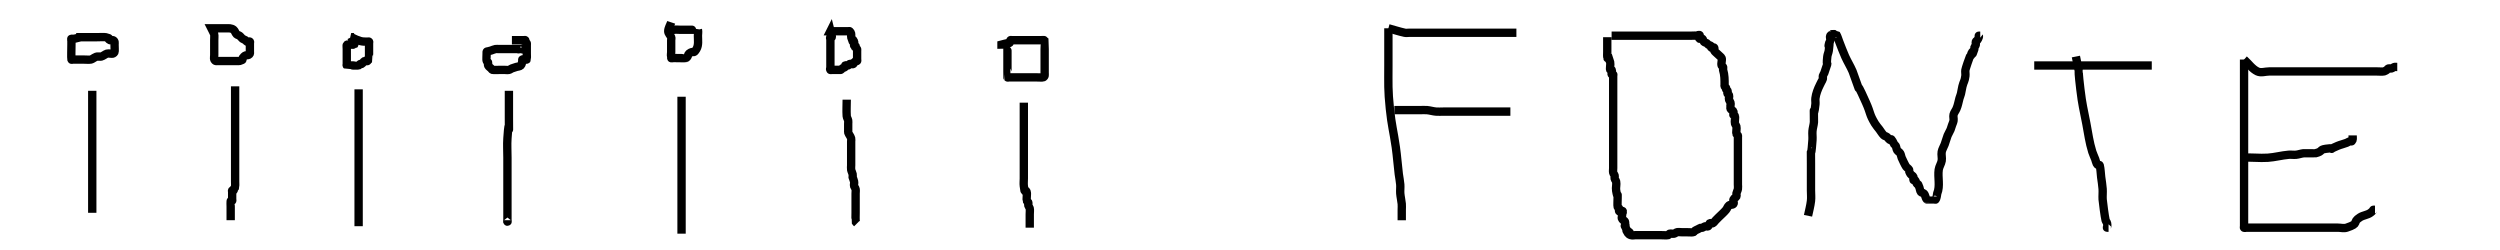<?xml version="1.0" encoding="UTF-8" standalone="no"?>
<!-- Created with Inkscape (http://www.inkscape.org/) -->

<svg
   xmlns:dc="http://purl.org/dc/elements/1.1/"
   xmlns:cc="http://creativecommons.org/ns#"
   xmlns:rdf="http://www.w3.org/1999/02/22-rdf-syntax-ns#"
   xmlns:svg="http://www.w3.org/2000/svg"
   xmlns="http://www.w3.org/2000/svg"
   xmlns:sodipodi="http://sodipodi.sourceforge.net/DTD/sodipodi-0.dtd"
   xmlns:inkscape="http://www.inkscape.org/namespaces/inkscape"
   width="300"
   height="30"
   viewBox="0 0 79.374 7.937"
   version="1.1"
   id="svg8"
   inkscape:version="0.92.2 5c3e80d, 2017-08-06"
   sodipodi:docname="iiiiiiifonte.svg">
  <defs
     id="defs2" />
  <sodipodi:namedview
     id="base"
     pagecolor="#ffffff"
     bordercolor="#666666"
     borderopacity="1.0"
     inkscape:pageopacity="0.0"
     inkscape:pageshadow="2"
     inkscape:zoom="5.6"
     inkscape:cx="148.06622"
     inkscape:cy="1.0419566"
     inkscape:document-units="px"
     inkscape:current-layer="layer1"
     showgrid="false"
     units="px"
     inkscape:window-width="1920"
     inkscape:window-height="1016"
     inkscape:window-x="0"
     inkscape:window-y="27"
     inkscape:window-maximized="1" />
  <g
     inkscape:label="Layer 1"
     inkscape:groupmode="layer"
     id="layer1"
     transform="translate(0,-289.06)">
    <path
       style="fill:none;stroke:#000000;stroke-width:0.265px;stroke-linecap:butt;stroke-linejoin:miter;stroke-opacity:1"
       d="m 44.081,289.958 c 0,0.394 0,0.787 0,1.181 0,0.591 -0.015,0.772 0.047,1.37 0.057,0.552 0.113,0.699 0.189,1.228 0.04,0.282 0.059,0.567 0.094,0.85 0.014,0.111 0.039,0.22 0.047,0.331 0.007,0.094 -0.007,0.189 0,0.283 0.009,0.111 0.037,0.22 0.047,0.331 0.006,0.063 0,0.126 0,0.189 0,0.11 0,0.22 0,0.331"
       id="path3705"
       inkscape:connector-curvature="0" />
    <path
       style="fill:none;stroke:#000000;stroke-width:0.265px;stroke-linecap:butt;stroke-linejoin:miter;stroke-opacity:1"
       d="m 44.081,289.958 c 0.173,0.047 0.344,0.104 0.52,0.142 0.046,0.01 0.094,0 0.142,0 0.063,0 0.126,0 0.189,0 0.252,0 0.504,0 0.756,0 0.819,0 1.638,0 2.457,0"
       id="path3707"
       inkscape:connector-curvature="0" />
    <path
       style="fill:none;stroke:#000000;stroke-width:0.265px;stroke-linecap:butt;stroke-linejoin:miter;stroke-opacity:1"
       d="m 44.27,292.556 c 0.268,0 0.535,0 0.803,0 0.079,0 0.158,-0.007 0.236,0 0.095,0.009 0.188,0.039 0.283,0.047 0.078,0.007 0.157,0 0.236,0 0.189,0 0.378,0 0.567,0 0.52,0 1.039,0 1.559,0"
       id="path3709"
       inkscape:connector-curvature="0" />
    <path
       style="fill:none;stroke:#000000;stroke-width:0.265px;stroke-linecap:butt;stroke-linejoin:miter;stroke-opacity:1"
       d="m 51.168,290.194 c 0.693,0 1.386,0 2.079,0 0.142,0 0.283,0 0.425,0 0.016,0 0.163,-0.009 0.189,0 0.198,-0.086 0.055,0.075 0.094,0.095 0.028,0.014 0.068,-0.018 0.094,0 0.029,0.019 0.022,0.07 0.047,0.095 0.025,0.025 0.065,0.028 0.094,0.047 0.019,0.012 0.029,0.035 0.047,0.047 0.029,0.019 0.07,0.022 0.094,0.047 0.011,0.011 -0.014,0.04 0,0.047 0.028,0.014 0.072,-0.022 0.094,0 0.022,0.022 -0.01,0.065 0,0.095 0.012,0.035 0.225,0.201 0.236,0.236 0.024,0.071 -0.024,0.165 0,0.236 0.007,0.021 0.037,0.027 0.047,0.047 0.007,0.014 0,0.032 0,0.047 0,0.016 0,0.032 0,0.047 0.049,0.166 0.047,0.31 0.047,0.473 0,0.016 -0.007,0.033 0,0.047 0.01,0.02 0.037,0.027 0.047,0.047 0.007,0.014 -0.007,0.033 0,0.047 0.01,0.02 0.037,0.027 0.047,0.047 0.025,0.05 -0.025,0.045 0,0.095 0.01,0.02 0.04,0.026 0.047,0.047 0.015,0.045 -0.015,0.097 0,0.142 0.011,0.033 0.036,0.061 0.047,0.095 0.015,0.045 -0.011,0.096 0,0.142 -0.028,0.086 0.077,0.088 0.094,0.142 0,0.215 -0.022,0.003 0.047,0.142 0.015,0.031 -0.014,0.194 0,0.236 0.011,0.033 0.036,0.061 0.047,0.095 0.014,0.042 -0.015,0.205 0,0.236 0.01,0.02 0.037,0.027 0.047,0.047 0.007,0.014 0,0.032 0,0.047 0,0.016 0,0.032 0,0.047 0,0.095 0,0.189 0,0.283 0,0.205 0,0.409 0,0.614 0,0.189 0,0.378 0,0.567 0,0.047 0.008,0.095 0,0.142 -0.008,0.049 -0.037,0.093 -0.047,0.142 -0.006,0.031 0.014,0.066 0,0.095 -0.02,0.04 -0.078,0.053 -0.094,0.095 -0.018,0.044 0.028,0.104 0,0.142 -0.03,0.04 -0.103,0.016 -0.142,0.047 -0.044,0.035 -0.058,0.098 -0.094,0.142 -0.071,0.086 -0.157,0.157 -0.236,0.236 -0.032,0.032 -0.063,0.063 -0.094,0.095 -0.032,0.032 -0.055,0.075 -0.094,0.095 -0.028,0.014 -0.068,-0.018 -0.094,0 -0.029,0.019 -0.018,0.075 -0.047,0.095 -0.026,0.018 -0.064,-0.008 -0.094,0 -0.034,0.009 -0.061,0.036 -0.094,0.047 -0.015,0.005 -0.032,-0.005 -0.047,0 -0.033,0.011 -0.063,0.032 -0.094,0.047 -0.032,0.016 -0.065,0.028 -0.094,0.047 -0.019,0.012 -0.027,0.037 -0.047,0.047 -0.02,0.01 -0.218,0 -0.236,0 -0.047,0 -0.094,0 -0.142,0 -0.047,0 -0.095,-0.009 -0.142,0 -0.035,0.007 -0.06,0.04 -0.094,0.047 -0.046,0.009 -0.096,-0.011 -0.142,0 -0.022,0.005 -0.026,0.04 -0.047,0.047 -0.027,0.009 -0.192,0 -0.236,0 -0.173,0 -0.346,0 -0.52,0 -0.094,0 -0.189,0 -0.283,0 -0.047,0 -0.097,0.015 -0.142,0 -0.147,-0.049 0.016,-0.032 -0.047,-0.095 -0.098,-0.098 0.004,0.149 -0.094,-0.047 -0.007,-0.014 0.005,-0.032 0,-0.047 -0.134,-0.268 0.018,0.07 -0.047,-0.189 0.028,-0.086 -0.077,-0.088 -0.094,-0.142 -0.03,-0.042 0.015,-0.097 0,-0.142 0.086,-0.198 -0.075,-0.055 -0.094,-0.095 -0.014,-0.028 0.01,-0.065 0,-0.095 -0.007,-0.021 -0.04,-0.026 -0.047,-0.047 -0.009,-0.026 0,-0.243 0,-0.283 0,-0.253 0.01,0.107 -0.047,-0.236 -0.016,-0.093 0.019,-0.191 0,-0.283 -0.007,-0.035 -0.039,-0.06 -0.047,-0.095 -0.008,-0.031 0.008,-0.064 0,-0.095 -0.009,-0.034 -0.04,-0.06 -0.047,-0.095 -0.009,-0.046 0,-0.095 0,-0.142 0,-0.047 0,-0.095 0,-0.142 0,-0.173 0,-0.346 0,-0.52 0,-0.535 0,-1.071 0,-1.606 0,-0.189 0,-0.378 0,-0.567 0,-0.032 0,-0.063 0,-0.095 0,-0.016 0.011,-0.036 0,-0.047 -0.011,-0.011 -0.036,0.011 -0.047,0 -0.011,-0.011 0,-0.032 0,-0.047 0,-0.032 0.014,-0.066 0,-0.095 -0.007,-0.014 -0.04,0.014 -0.047,0 -0.018,-0.036 0.013,-0.185 0,-0.236 -0.016,-0.047 -0.032,-0.095 -0.047,-0.142 -0.016,0 -0.04,0.014 -0.047,0 -0.006,-0.011 0,-0.158 0,-0.189 0,-0.157 0,-0.315 0,-0.472"
       id="path3711"
       inkscape:connector-curvature="0" />
    <path
       style="fill:none;stroke:#000000;stroke-width:0.265px;stroke-linecap:butt;stroke-linejoin:miter;stroke-opacity:1"
       d="m 57.404,295.911 c 0.032,-0.157 0.076,-0.313 0.094,-0.472 0.013,-0.109 0,-0.22 0,-0.331 0,-0.283 0,-0.567 0,-0.85 0,-0.879 -0.016,0.124 0.047,-0.756 0.007,-0.094 -0.008,-0.189 0,-0.283 0.008,-0.096 0.04,-0.188 0.047,-0.283 0,-0.789 -0.022,0.053 0.047,-0.567 0.007,-0.063 -0.008,-0.126 0,-0.189 0.018,-0.146 0.076,-0.294 0.142,-0.425 0.016,-0.032 0.032,-0.063 0.047,-0.095 0.016,-0.032 0.039,-0.06 0.047,-0.095 0.008,-0.031 -0.008,-0.064 0,-0.095 0.009,-0.034 0.034,-0.062 0.047,-0.095 0.018,-0.046 0.032,-0.095 0.047,-0.142 0.102,-0.307 -5.29e-4,0.051 0.047,-0.378 0.007,-0.065 0.039,-0.125 0.047,-0.189 0.081,-0.647 -0.084,0.194 0.047,-0.331 0.012,-0.047 -0.024,-0.095 0,-0.142 0.007,-0.014 0.036,0.011 0.047,0 0.011,-0.011 -0.011,-0.036 0,-0.047 0.004,-0.004 0.14,-0.003 0.142,0 0.044,0.073 0.063,0.157 0.095,0.236 0.063,0.157 0.119,0.318 0.189,0.472 0.072,0.161 0.167,0.311 0.236,0.472 0.416,1.144 -0.053,-0.083 0.425,0.992 0.16,0.359 0.097,0.35 0.283,0.661 0.041,0.068 0.094,0.126 0.142,0.189 0.047,0.063 0.086,0.133 0.142,0.189 0.025,0.025 0.066,0.026 0.094,0.047 0.036,0.027 0.057,0.07 0.094,0.095 0.1,0.067 -0.007,-0.106 0.094,0.047 0.02,0.029 0.028,0.065 0.047,0.095 0.012,0.018 0.037,0.027 0.047,0.047 0.022,0.044 0.022,0.099 0.047,0.142 0.023,0.038 0.072,0.056 0.095,0.095 0.026,0.043 0.029,0.096 0.047,0.142 0.018,0.044 0.116,0.249 0.142,0.283 0.027,0.036 0.07,0.057 0.094,0.095 0.009,0.013 -0.005,0.032 0,0.047 0.011,0.033 0.028,0.065 0.047,0.095 0.025,0.037 0.08,0.052 0.094,0.095 0.01,0.03 -0.014,0.066 0,0.095 0.007,0.014 0.036,-0.011 0.047,0 0.025,0.025 0.028,0.065 0.047,0.095 0.09,0.135 0.009,-0.072 0.094,0.142 0.018,0.046 0.017,0.102 0.047,0.142 0.021,0.028 0.07,0.022 0.094,0.047 0.05,0.05 0.045,0.139 0.094,0.189 0.002,0.002 0.214,0 0.236,0 0.016,0 0.04,0.014 0.047,0 0.029,-0.058 0.037,-0.125 0.047,-0.189 0.099,-0.246 0.012,-0.506 0.047,-0.756 0.014,-0.099 0.078,-0.185 0.095,-0.283 0.016,-0.093 -0.017,-0.191 0,-0.283 0.015,-0.083 0.065,-0.157 0.094,-0.236 0.035,-0.093 0.058,-0.191 0.094,-0.283 0.026,-0.065 0.068,-0.124 0.094,-0.189 0.018,-0.046 0.032,-0.095 0.047,-0.142 0.016,-0.047 0.04,-0.092 0.047,-0.142 0.009,-0.062 -0.015,-0.128 0,-0.189 0.017,-0.068 0.067,-0.124 0.094,-0.189 0.049,-0.113 0.06,-0.211 0.094,-0.331 0.014,-0.048 0.035,-0.093 0.047,-0.142 0.019,-0.078 0.028,-0.158 0.047,-0.236 0.039,-0.157 0.072,-0.154 0.094,-0.331 0.008,-0.062 -0.009,-0.127 0,-0.189 0.005,-0.038 0.123,-0.388 0.142,-0.425 0.01,-0.02 0.037,-0.027 0.047,-0.047 0.007,-0.014 -0.007,-0.033 0,-0.047 0.108,-0.216 -0.02,0.2 0.095,-0.142 0.005,-0.015 -0.005,-0.032 0,-0.047 0.011,-0.033 0.039,-0.06 0.047,-0.095 0.008,-0.031 -0.01,-0.065 0,-0.095 0.007,-0.021 0.035,-0.029 0.047,-0.047 0.02,-0.029 0.036,-0.061 0.047,-0.095 0.021,-0.063 -0.037,-0.047 0.047,-0.047"
       id="path3713"
       inkscape:connector-curvature="0" />
    <path
       style="fill:none;stroke:#000000;stroke-width:0.265px;stroke-linecap:butt;stroke-linejoin:miter;stroke-opacity:1"
       d="m 65.909,290.855 c 0.188,0.941 0.015,-0.021 0.142,1.039 0.062,0.519 0.098,0.608 0.189,1.087 0.063,0.329 0.092,0.584 0.189,0.898 0.025,0.081 0.065,0.157 0.094,0.236 0.017,0.047 0.025,0.097 0.047,0.142 0.01,0.02 0.027,0.037 0.047,0.047 0.014,0.007 0.043,-0.015 0.047,0 0.031,0.123 0.032,0.252 0.047,0.378 0.016,0.126 0.039,0.251 0.047,0.378 0.007,0.11 -0.007,0.221 0,0.331 0.005,0.076 0.067,0.552 0.094,0.661 0.009,0.034 0.04,0.06 0.047,0.095 0.032,0.157 -0.058,0.142 0.047,0.142"
       id="path3715"
       inkscape:connector-curvature="0" />
    <path
       style="fill:none;stroke:#000000;stroke-width:0.265px;stroke-linecap:butt;stroke-linejoin:miter;stroke-opacity:1"
       d="m 64.586,291.139 c 1.244,0 2.488,0 3.732,0"
       id="path3717"
       inkscape:connector-curvature="0" />
    <path
       style="fill:none;stroke:#000000;stroke-width:0.265px;stroke-linecap:butt;stroke-linejoin:miter;stroke-opacity:1"
       d="m 71.248,290.95 c 0,1.496 0,2.992 0,4.488 0,0.205 0,0.409 0,0.614 0,0.047 0,0.095 0,0.142 0,0.016 0,0.032 0,0.047 0,0.016 -0.011,0.036 0,0.047 0.011,0.011 0.047,-0.016 0.047,0 0,0.016 -0.063,0 -0.047,0 0.724,0 1.449,0 2.173,0 0.268,0 0.535,0 0.803,0 0.094,0 0.194,0.03 0.283,0 0.437,-0.146 0.146,-0.156 0.425,-0.331 0.102,-0.064 0.235,-0.07 0.331,-0.142 0.141,-0.106 0.037,-0.095 0.142,-0.095"
       id="path3719"
       inkscape:connector-curvature="0" />
    <path
       style="fill:none;stroke:#000000;stroke-width:0.265px;stroke-linecap:butt;stroke-linejoin:miter;stroke-opacity:1"
       d="m 71.2,294.068 c 0.267,-0.02 0.536,0.018 0.803,0 0.222,-0.015 0.439,-0.076 0.661,-0.095 0.078,-0.007 0.158,0.008 0.236,0 0.08,-0.008 0.156,-0.038 0.236,-0.047 0.012,-0.001 0.373,10e-4 0.378,0 0.254,-0.064 0.108,-0.11 0.331,-0.142 0.444,-0.063 -0.074,0.099 0.378,-0.095 0.092,-0.039 0.191,-0.058 0.283,-0.095 0.033,-0.013 0.061,-0.036 0.095,-0.047 0.059,-0.019 0.051,0.039 0.094,-0.047 0.007,-0.014 0,-0.12 0,-0.142"
       id="path3721"
       inkscape:connector-curvature="0" />
    <path
       style="fill:none;stroke:#000000;stroke-width:0.265px;stroke-linecap:butt;stroke-linejoin:miter;stroke-opacity:1"
       d="m 71.248,290.95 c 0.142,0.126 0.254,0.297 0.425,0.378 0.114,0.054 0.252,0 0.378,0 0.205,0 0.409,0 0.614,0 0.709,0 1.417,0 2.126,0 0.22,0 0.441,0 0.661,0 0.026,0 0.208,0.009 0.236,0 0.033,-0.011 0.065,-0.028 0.094,-0.047 0.019,-0.012 0.026,-0.04 0.047,-0.047 0.03,-0.01 0.064,0.008 0.095,0 0.034,-0.009 0.061,-0.036 0.094,-0.047 0.03,-0.01 0.063,0 0.094,0"
       id="path3723"
       inkscape:connector-curvature="0" />
    <path
       style="fill:none;stroke:#000000;stroke-width:0.265px;stroke-linecap:butt;stroke-linejoin:miter;stroke-opacity:1"
       d="m 16.158,291.942 c 0,0.283 0,0.567 0,0.85 0,0.94 0.016,-0.281 -0.047,0.661 -0.014,0.204 0,0.409 0,0.614 0,0.331 0,0.661 0,0.992 0,0.252 0,0.504 0,0.756 0,0.063 0,0.126 0,0.189 0,0.016 0,0.032 0,0.047 0,0.016 0.016,0.047 0,0.047 -0.016,0 0,-0.032 0,-0.047"
       id="path3733"
       inkscape:connector-curvature="0" />
    <path
       style="fill:none;stroke:#000000;stroke-width:0.265px;stroke-linecap:butt;stroke-linejoin:miter;stroke-opacity:1"
       d="m 16.253,290.336 c 0.126,0 0.252,0 0.378,0 0.016,0 0.036,-0.011 0.047,0 0.011,0.011 -0.007,0.033 0,0.047 0.01,0.02 0.037,0.027 0.047,0.047 0.007,0.014 0,0.032 0,0.047 0,0.016 0,0.032 0,0.047 0,0.079 0,0.157 0,0.236 0,0.031 0.006,0.178 0,0.189 -0.01,0.02 -0.125,-0.017 -0.142,0 -0.011,0.011 0.004,0.032 0,0.047 -0.012,0.048 -0.012,0.107 -0.047,0.142 -0.035,0.035 -0.094,0.032 -0.142,0.047 -0.047,0.016 -0.096,0.029 -0.142,0.047 -0.033,0.013 -0.06,0.04 -0.094,0.047 -0.046,0.009 -0.094,0 -0.142,0 -0.047,0 -0.094,0 -0.142,0 -0.026,0 -0.215,0.007 -0.236,0 -0.021,-0.007 -0.032,-0.032 -0.047,-0.047 -0.032,-0.032 -0.075,-0.055 -0.094,-0.095 -0.014,-0.028 0.01,-0.065 0,-0.095 -0.007,-0.021 -0.037,-0.027 -0.047,-0.047 -0.009,-0.017 0,-0.209 0,-0.236 0,-0.097 -0.015,-0.042 0.142,-0.095 0.047,-0.016 0.093,-0.037 0.142,-0.047 0.031,-0.006 0.063,0 0.094,0 0.126,0 0.252,0 0.378,0 0.11,0 0.22,0 0.331,0 0.032,0 0.094,-0.032 0.094,0 0,0.032 -0.063,0 -0.094,0 -0.083,0 -0.094,0.039 -0.094,-0.047"
       id="path3735"
       inkscape:connector-curvature="0" />
    <path
       style="fill:none;stroke:#000000;stroke-width:0.265px;stroke-linecap:butt;stroke-linejoin:miter;stroke-opacity:1"
       d="m 21.639,292.131 c 0,1.449 0,2.898 0,4.347"
       id="path3737"
       inkscape:connector-curvature="0" />
    <path
       style="fill:none;stroke:#000000;stroke-width:0.265px;stroke-linecap:butt;stroke-linejoin:miter;stroke-opacity:1"
       d="m 21.214,290.052 c 0.063,-0.016 0.125,-0.037 0.189,-0.047 0.062,-0.01 0.126,0 0.189,0 0.126,0 0.252,0 0.378,0 0.061,0 0.189,-10e-4 0.189,0 0.015,0.061 0,0.126 0,0.189 0,0.138 0.028,0.299 -0.047,0.425 -0.11,0.184 -0.074,0.02 -0.236,0.142 -0.028,0.021 -0.028,0.065 -0.047,0.095 -0.012,0.018 -0.027,0.037 -0.047,0.047 -0.013,0.007 -0.295,0 -0.331,0 -0.032,0 -0.063,0 -0.094,0 -0.016,0 -0.047,0.016 -0.047,0 0,-0.016 0.047,0.016 0.047,0 0,-0.022 -0.04,-0.026 -0.047,-0.047 -0.015,-0.045 0,-0.095 0,-0.142 0,-0.126 0,-0.252 0,-0.378 0,-0.032 0.012,-0.065 0,-0.095 -0.026,-0.065 -0.094,-0.119 -0.094,-0.189 0,-0.1 0.063,-0.189 0.094,-0.283"
       id="path3741"
       inkscape:connector-curvature="0" />
    <path
       style="fill:none;stroke:#000000;stroke-width:0.265px;stroke-linecap:butt;stroke-linejoin:miter;stroke-opacity:1"
       d="m 31.797,290.477 c 0.063,-0.016 0.125,-0.035 0.189,-0.047 0.054,-0.011 0.058,0.026 0.094,-0.047 0.007,-0.014 -0.011,-0.036 0,-0.047 0.011,-0.011 0.032,0 0.047,0 0.047,0 0.094,0 0.142,0 0.252,0 0.504,0 0.756,0 0.013,0 0.138,-0.008 0.142,0 0.002,0.005 0,0.279 0,0.283 0,0.252 0,0.504 0,0.756 0,0.058 0.018,0.109 -0.047,0.142 -0.014,0.007 -0.156,0 -0.189,0 -0.173,0 -0.346,0 -0.52,0 -0.126,0 -0.252,0 -0.378,0 -0.016,0 -0.036,0.011 -0.047,0 -0.002,-0.002 0,-0.172 0,-0.189 0,-0.22 0,-0.441 0,-0.661 0,-0.061 0.001,-0.189 0,-0.189 -0.061,-0.015 -0.126,0 -0.189,0 z"
       id="path3749"
       inkscape:connector-curvature="0" />
    <path
       style="fill:none;stroke:#000000;stroke-width:0.265px;stroke-linecap:butt;stroke-linejoin:miter;stroke-opacity:1"
       d="m 32.506,292.32 c 0,0.709 0,1.417 0,2.126 0,0.095 0,0.189 0,0.283 0,0.079 -0.01,0.158 0,0.236 0.04,0.318 0.019,0.037 0.094,0.189 0.014,0.029 -0.014,0.255 0,0.283 0.01,0.02 0.037,0.027 0.047,0.047 0.014,0.028 -0.01,0.065 0,0.095 0.011,0.033 0.036,0.061 0.047,0.095 0.01,0.03 0,0.151 0,0.189 0,0.142 0,0.283 0,0.425"
       id="path3753"
       inkscape:connector-curvature="0" />
    <path
       style="fill:none;stroke:#000000;stroke-width:0.265px;stroke-linecap:butt;stroke-linejoin:miter;stroke-opacity:1"
       d="m 26.364,290.052 c 0.189,0 0.378,0 0.567,0 0.016,0 0.036,-0.011 0.047,0 0.054,0.054 0.047,0.084 0.047,0.142 0,0.016 -0.005,0.032 0,0.047 0.114,0.342 -0.014,-0.074 0.094,0.142 0.009,0.019 -0.01,0.132 0,0.142 0.011,0.011 0.036,-0.011 0.047,0 0.011,0.011 -0.007,0.033 0,0.047 0.01,0.02 0.037,0.027 0.047,0.047 0.007,0.014 0,0.032 0,0.047 0,0.095 0,0.189 0,0.283 0,0.016 0.011,0.036 0,0.047 -0.011,0.011 -0.033,-0.007 -0.047,0 -0.02,0.01 -0.029,0.035 -0.047,0.047 -0.024,0.104 -0.097,0.025 -0.142,0.047 -0.02,0.01 -0.026,0.04 -0.047,0.047 -0.03,0.01 -0.066,-0.014 -0.094,0 -0.014,0.007 0.011,0.036 0,0.047 -0.025,0.025 -0.065,0.028 -0.094,0.047 -0.019,0.012 -0.027,0.037 -0.047,0.047 -0.014,0.007 -0.032,0 -0.047,0 -0.079,0 -0.157,0 -0.236,0 -0.016,0 -0.036,0.011 -0.047,0 -0.011,-0.011 -0.016,-0.047 0,-0.047 0.016,0 0,0.063 0,0.047 0,-0.268 0,-0.535 0,-0.803 0,-0.063 0,-0.126 0,-0.189 0,-0.016 -0.016,-0.047 0,-0.047 0.016,0 0.016,0.047 0,0.047 -0.016,0 -0.011,-0.036 0,-0.047 0.011,-0.011 0.047,0.016 0.047,0 0,-0.065 -0.032,-0.126 -0.047,-0.189 z"
       id="path3755"
       inkscape:connector-curvature="0" />
    <path
       style="fill:none;stroke:#000000;stroke-width:0.265px;stroke-linecap:butt;stroke-linejoin:miter;stroke-opacity:1"
       d="m 26.883,292.225 c 0,0.173 -0.012,0.347 0,0.52 0.004,0.05 0.037,0.093 0.047,0.142 0.006,0.031 0,0.063 0,0.095 0,0.079 0,0.157 0,0.236 0,0.016 -0.005,0.032 0,0.047 0.022,0.067 0.077,0.121 0.094,0.189 0.008,0.031 0,0.063 0,0.095 0,0.032 0,0.063 0,0.095 0,0.173 0,0.346 0,0.52 0,0.047 0,0.095 0,0.142 0,0.047 -0.008,0.095 0,0.142 0.008,0.049 0.037,0.093 0.047,0.142 0.006,0.031 0,0.063 0,0.095 0.016,0.047 0.035,0.093 0.047,0.142 0.011,0.043 -0.014,0.099 0,0.142 0.011,0.033 0.04,0.06 0.047,0.095 0.009,0.046 0,0.095 0,0.142 0,0.047 0,0.095 0,0.142 0,0.157 0,0.315 0,0.472 0,0.034 -0.006,0.271 0,0.283 0.01,0.02 0.032,0.032 0.047,0.047"
       id="path3757"
       inkscape:connector-curvature="0" />
    <path
       style="fill:none;stroke:#000000;stroke-width:0.265px;stroke-linecap:butt;stroke-linejoin:miter;stroke-opacity:1"
       d="m 11.15,290.241 c 0.278,0.132 0.317,0.142 0.52,0.142 0.016,0 0.036,-0.011 0.047,0 0.011,0.011 0,0.032 0,0.047 0,0.016 0,0.032 0,0.047 0,0.095 0,0.189 0,0.283 0,0.017 0.002,0.187 0,0.189 -0.011,0.011 -0.036,-0.011 -0.047,0 -0.011,0.011 0.011,0.036 0,0.047 -0.022,0.022 -0.066,-0.014 -0.094,0 -0.04,0.02 -0.055,0.075 -0.094,0.095 -0.014,0.007 -0.033,-0.007 -0.047,0 -0.02,0.01 -0.027,0.037 -0.047,0.047 -0.012,0.006 -0.164,0 -0.189,0 -0.017,0 -0.187,0.002 -0.189,0 -0.011,-0.011 0,-0.032 0,-0.047 0,-0.016 0,-0.032 0,-0.047 0,-0.142 0,-0.283 0,-0.425 0,-0.013 -0.008,-0.138 0,-0.142 0.017,-0.009 0.227,0.009 0.236,0 0.011,-0.011 0.006,-0.033 0,-0.047 -0.026,-0.065 -0.063,-0.126 -0.094,-0.189 z"
       id="path3765"
       inkscape:connector-curvature="0" />
    <path
       style="fill:none;stroke:#000000;stroke-width:0.265px;stroke-linecap:butt;stroke-linejoin:miter;stroke-opacity:1"
       d="m 11.386,291.895 c 0,1.449 0,2.898 0,4.347"
       id="path3767"
       inkscape:connector-curvature="0" />
    <path
       style="fill:none;stroke:#000000;stroke-width:0.265px;stroke-linecap:butt;stroke-linejoin:miter;stroke-opacity:1"
       d="m 7.465,291.8 c 0,0.85 0,1.701 0,2.551 0,0.157 0,0.315 0,0.472 0,0.025 0.006,0.177 0,0.189 -0.01,0.02 -0.037,0.027 -0.047,0.047 -0.007,0.014 0.011,0.036 0,0.047 -0.011,0.011 -0.036,-0.011 -0.047,0 -0.011,0.011 0,0.032 0,0.047 0,0.079 0,0.157 0,0.236 0,0.016 0.011,0.036 0,0.047 -0.011,0.011 -0.04,-0.014 -0.047,0 -0.006,0.011 0,0.158 0,0.189 0,0.142 0,0.283 0,0.425"
       id="path3773"
       inkscape:connector-curvature="0" />
    <path
       style="fill:none;stroke:#000000;stroke-width:0.265px;stroke-linecap:butt;stroke-linejoin:miter;stroke-opacity:1"
       d="m 6.709,289.958 c 0.157,0 0.315,0 0.472,0 0.081,0 0.165,-0.009 0.236,0.047 0.044,0.035 0.054,0.102 0.094,0.142 0.025,0.025 0.066,0.026 0.094,0.047 0.036,0.027 0.059,0.068 0.094,0.095 0.028,0.021 0.065,0.028 0.094,0.047 0.019,0.012 0.027,0.037 0.047,0.047 0.028,0.014 0.072,-0.022 0.094,0 0.011,0.011 0,0.032 0,0.047 0,0.095 0,0.189 0,0.283 0,0.016 0.007,0.033 0,0.047 -0.045,0.09 -0.108,0.013 -0.189,0.095 -0.126,0.126 0.047,0.079 -0.142,0.142 -0.015,0.005 -0.031,0 -0.047,0 -0.031,0 -0.063,0 -0.094,0 -0.094,0 -0.189,0 -0.283,0 -0.079,0 -0.157,0 -0.236,0 -0.016,0 -0.031,0 -0.047,0 -0.016,0 -0.033,0.007 -0.047,0 -0.077,-0.039 -0.047,-0.12 -0.047,-0.189 0,-0.157 0,-0.315 0,-0.472 0,-0.007 0.007,-0.171 0,-0.189 -0.026,-0.065 -0.063,-0.126 -0.094,-0.189 z"
       id="path3775"
       inkscape:connector-curvature="0" />
    <path
       style="fill:none;stroke:#000000;stroke-width:0.265px;stroke-linecap:butt;stroke-linejoin:miter;stroke-opacity:1"
       d="m 2.551,290.241 c 0.173,0 0.346,0 0.52,0 0.055,0 0.247,-0.009 0.283,0 0.228,0.057 -0.002,0.022 0.142,0.095 0.028,0.014 0.066,-0.014 0.094,0 0.066,0.033 0.047,0.084 0.047,0.142 0,0.033 0.009,0.219 0,0.236 -0.01,0.02 -0.027,0.037 -0.047,0.047 -0.03,0.015 -0.151,-0.013 -0.189,0 -0.067,0.022 -0.121,0.077 -0.189,0.095 -0.031,0.008 -0.064,-0.006 -0.094,0 -0.095,-0.011 -0.154,0.074 -0.236,0.095 -0.036,0.009 -0.197,0 -0.236,0 -0.11,0 -0.22,0 -0.331,0 -0.016,0 -0.043,0.015 -0.047,0 -0.01,-0.04 0,-0.392 0,-0.472 0,-0.047 0,-0.095 0,-0.142 0,-0.016 -0.016,-0.047 0,-0.047 0.016,0 -0.016,0.047 0,0.047 0.022,0 0.027,-0.037 0.047,-0.047 0.014,-0.007 0.032,0.003 0.047,0 0.064,-0.013 0.126,-0.032 0.189,-0.047 z"
       id="path3783"
       inkscape:connector-curvature="0" />
    <path
       style="fill:none;stroke:#000000;stroke-width:0.265px;stroke-linecap:butt;stroke-linejoin:miter;stroke-opacity:1"
       d="m 2.929,291.942 c 0,1.291 0,2.583 0,3.874"
       id="path3785"
       inkscape:connector-curvature="0" />
  </g>
</svg>
